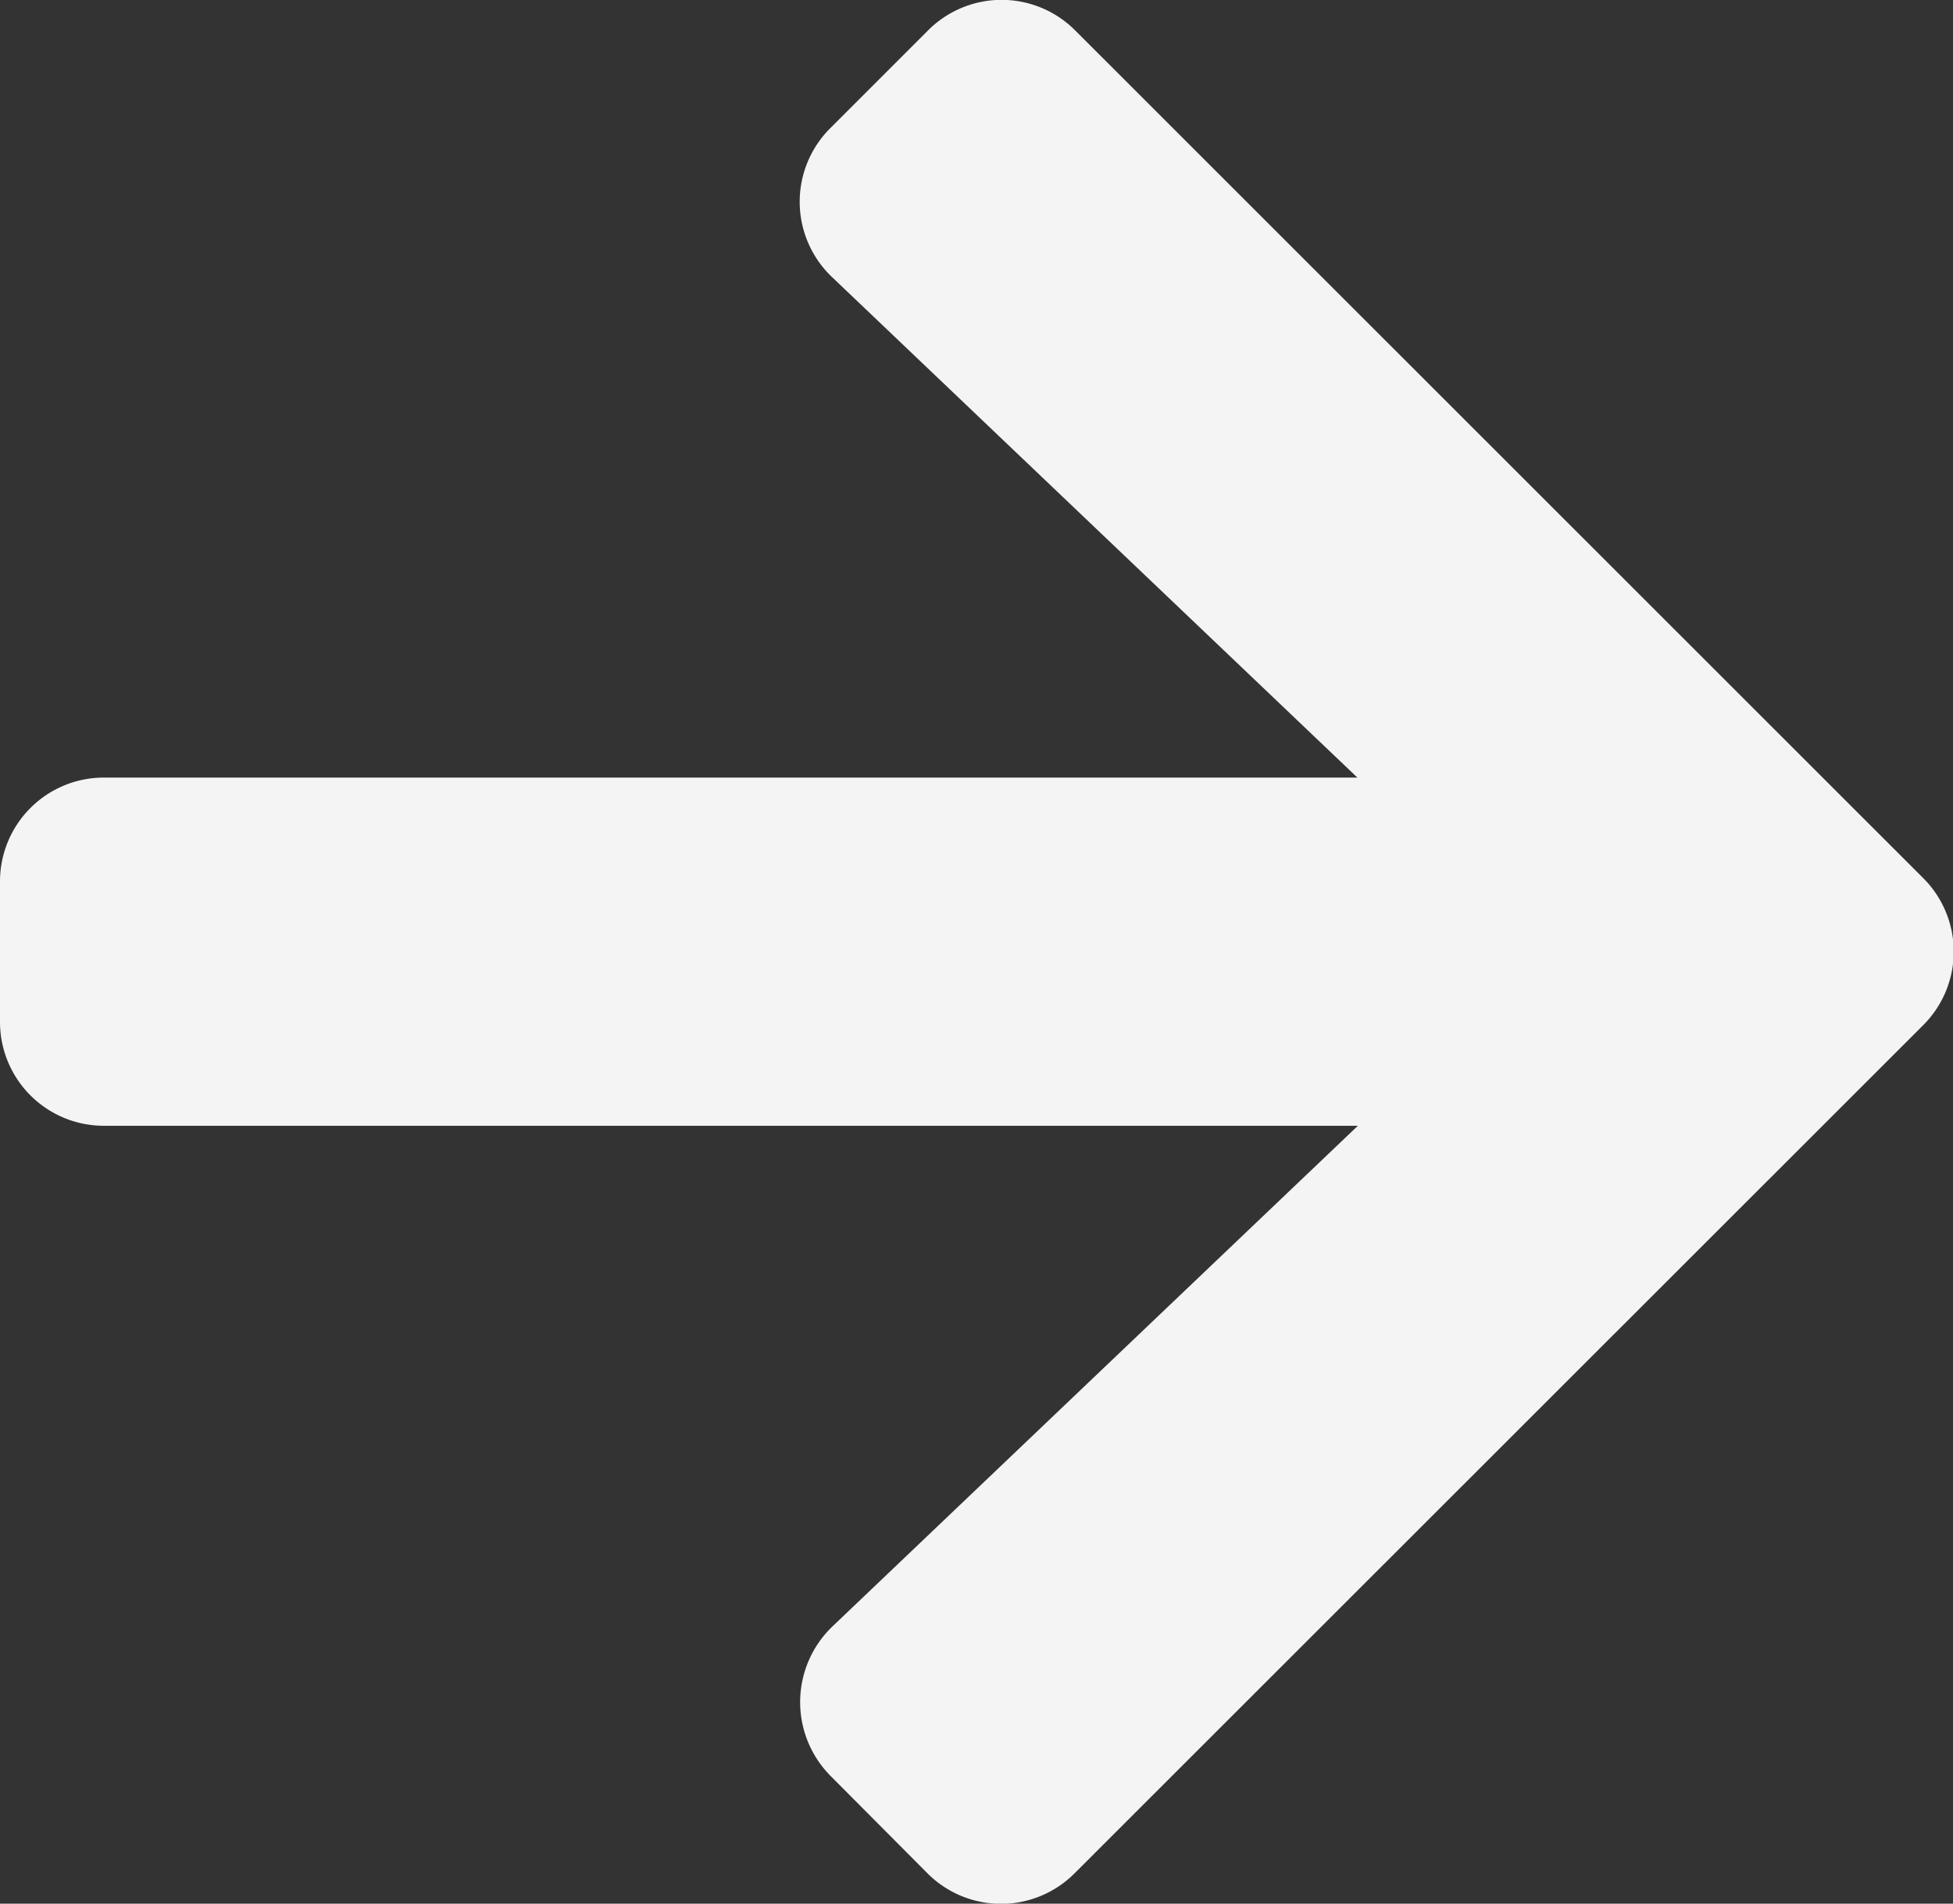 <svg xmlns="http://www.w3.org/2000/svg" width="16.923" height="16.494" viewBox="0 0 16.923 16.494"><rect x="0" y="0" width="16.923" height="16.494" fill="#333333" stroke="none"/><defs><style>.a{fill:#f4f4f4;}</style></defs><path class="a" d="M7.2,3.752l.839-.839a.9.9,0,0,1,1.28,0l7.343,7.339a.9.9,0,0,1,0,1.28L9.314,18.875a.9.9,0,0,1-1.28,0L7.2,18.037a.908.908,0,0,1,.015-1.3l4.551-4.336H.906A.9.9,0,0,1,0,11.5V10.29a.9.9,0,0,1,.906-.906H11.762L7.21,5.048A.9.9,0,0,1,7.2,3.752Z" transform="translate(0 -2.647)"/></svg>